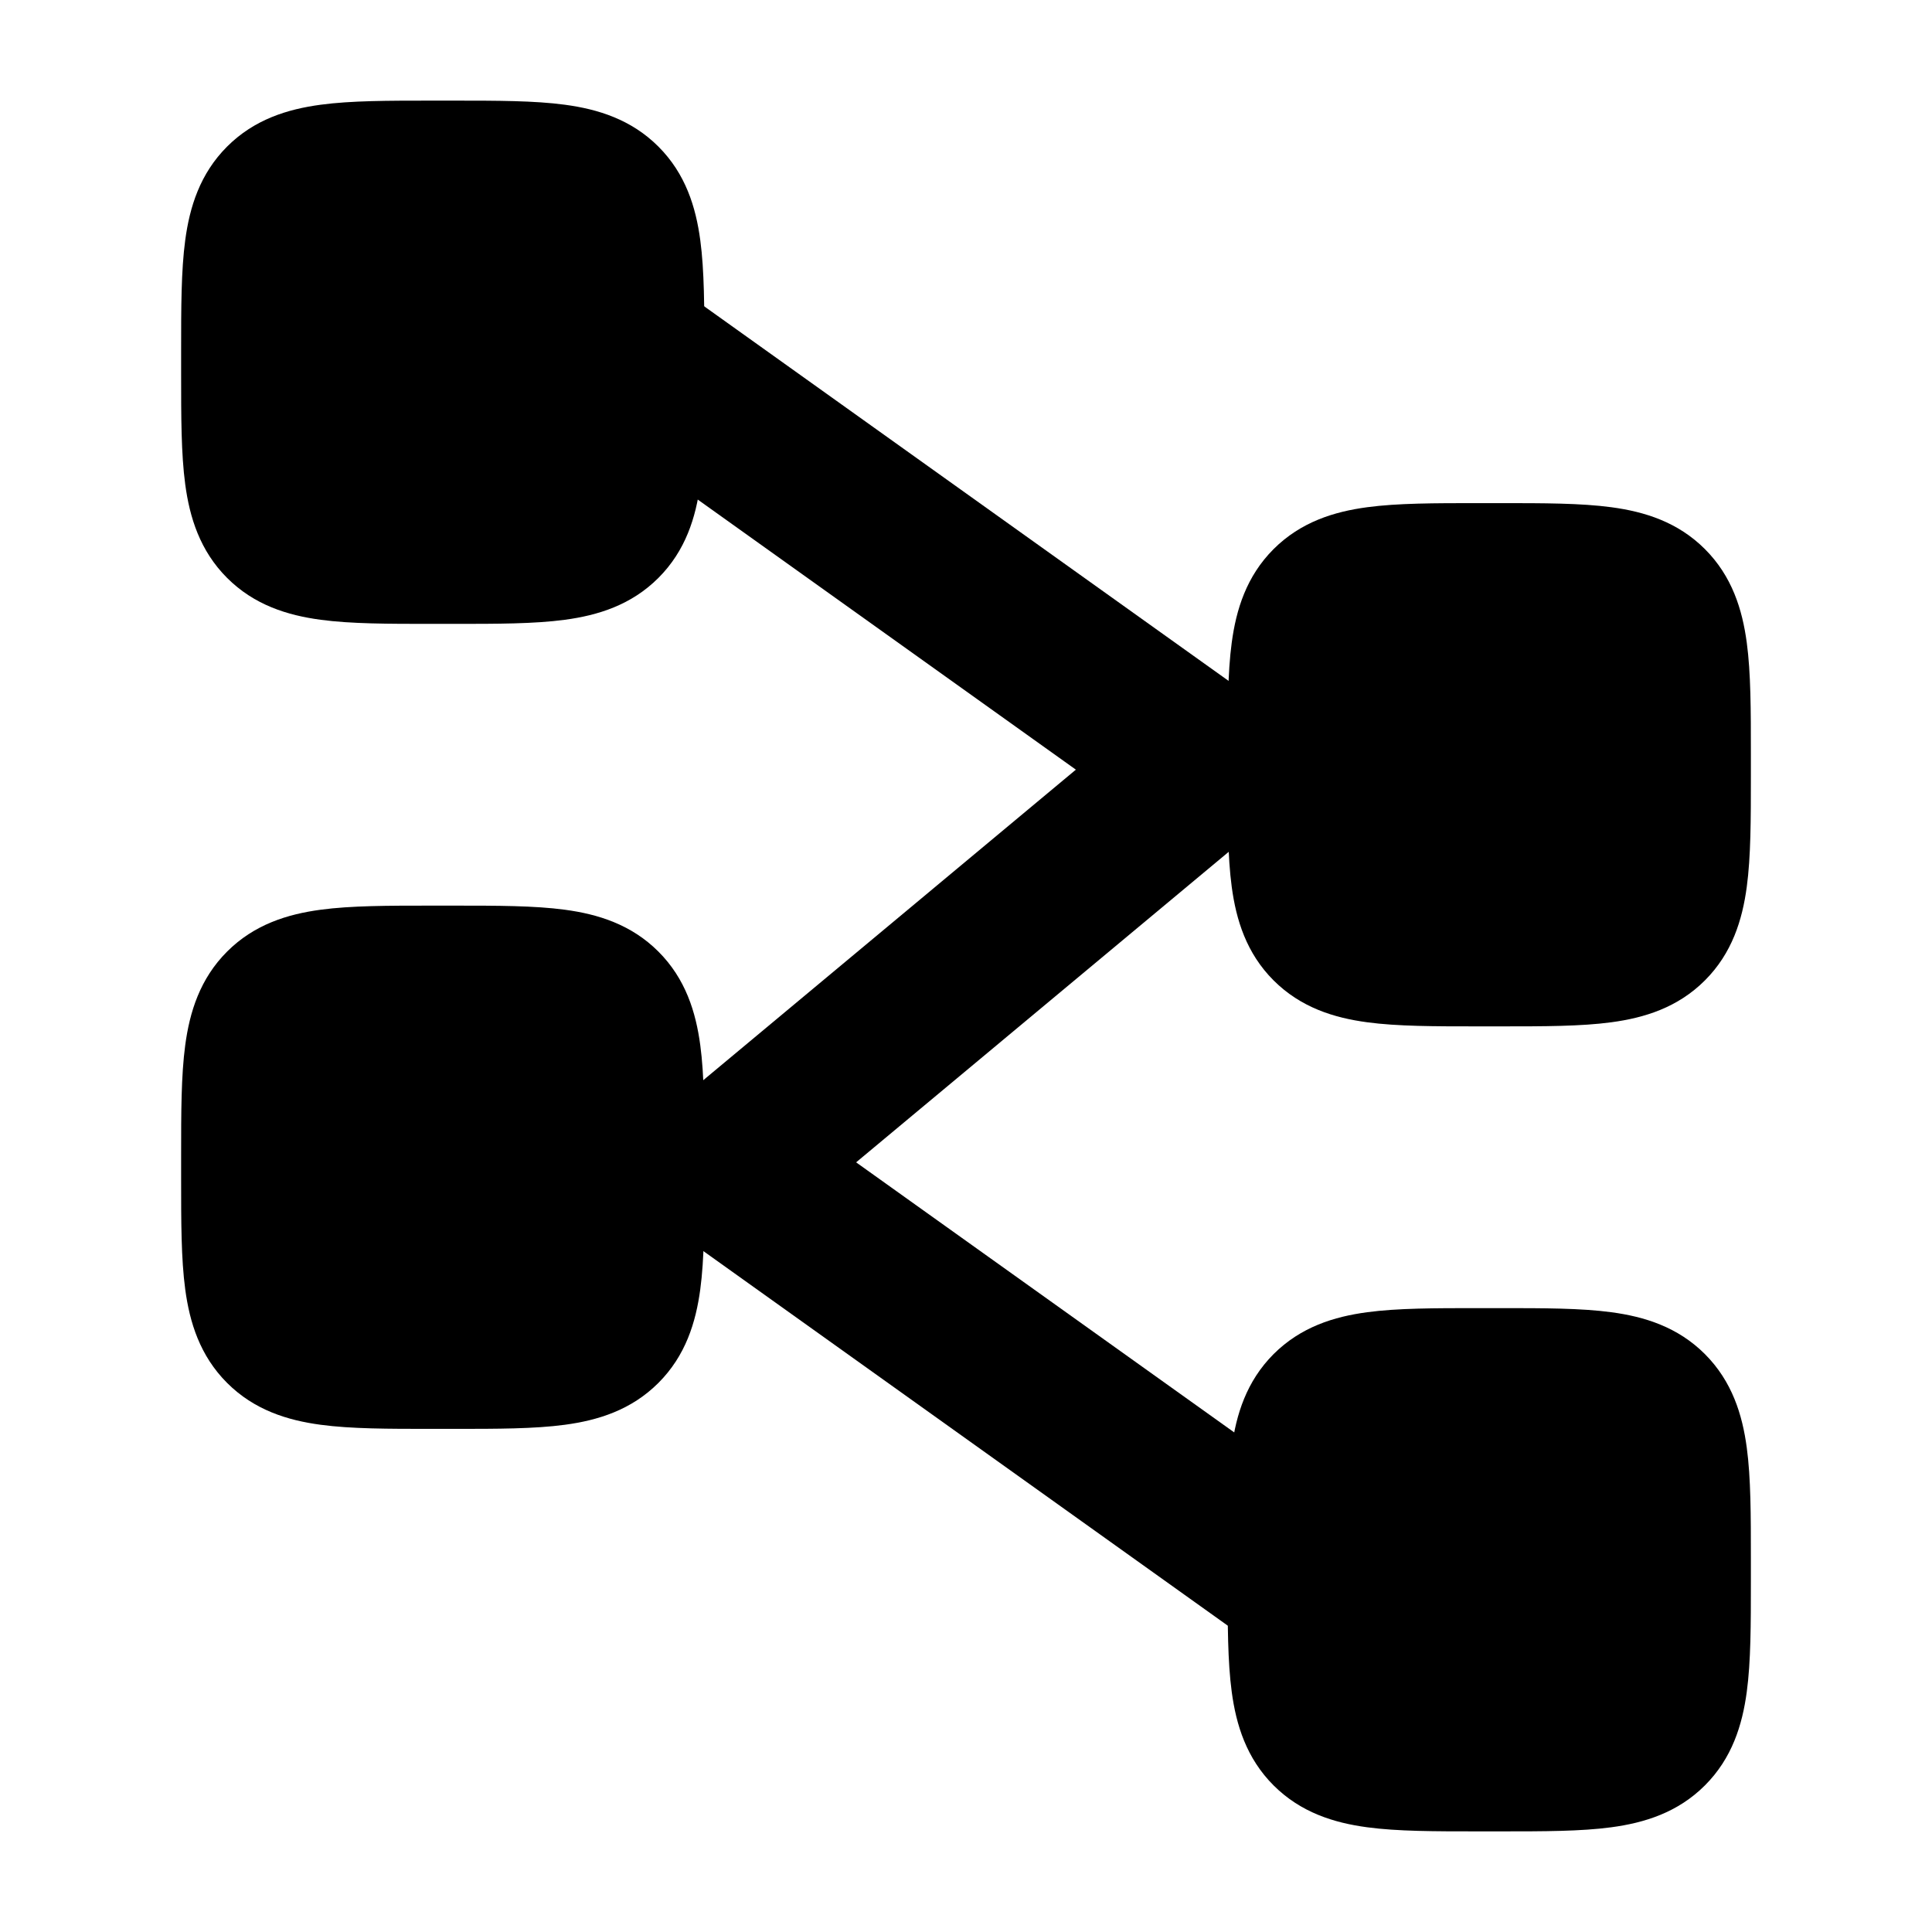 <svg width="24" height="24" viewBox="0 0 24 24" xmlns="http://www.w3.org/2000/svg">
    <path fill-rule="evenodd" clip-rule="evenodd" d="M7.186 3.919C7.507 3.469 8.132 3.365 8.581 3.686L15.581 8.686C15.833 8.866 15.988 9.153 15.999 9.463C16.011 9.772 15.878 10.07 15.64 10.268L10.635 14.439L16.581 18.686C17.031 19.007 17.135 19.632 16.814 20.081C16.493 20.531 15.868 20.635 15.419 20.314L8.419 15.314C8.167 15.134 8.012 14.847 8.001 14.537C7.989 14.228 8.122 13.93 8.36 13.732L13.365 9.561L7.419 5.314C6.969 4.993 6.865 4.368 7.186 3.919Z"/>
    <path d="M5.353 1.25L5.4 1.25H5.6L5.647 1.25C6.172 1.25 6.639 1.25 7.017 1.301C7.427 1.356 7.841 1.483 8.179 1.821C8.517 2.159 8.644 2.573 8.699 2.983C8.75 3.361 8.75 3.828 8.75 4.353V4.353L8.75 4.4V4.6L8.75 4.647V4.647C8.75 5.172 8.75 5.64 8.699 6.017C8.644 6.427 8.517 6.841 8.179 7.179C7.841 7.517 7.427 7.644 7.017 7.699C6.64 7.75 6.172 7.75 5.647 7.75H5.647L5.6 7.75H5.4L5.353 7.75H5.353C4.828 7.75 4.361 7.75 3.983 7.699C3.573 7.644 3.159 7.517 2.821 7.179C2.483 6.841 2.356 6.427 2.301 6.017C2.25 5.639 2.25 5.172 2.25 4.647L2.25 4.6V4.4L2.25 4.353C2.25 3.828 2.25 3.361 2.301 2.983C2.356 2.573 2.483 2.159 2.821 1.821C3.159 1.483 3.573 1.356 3.983 1.301C4.361 1.25 4.828 1.25 5.353 1.25Z"/>
    <path d="M18.353 6.25L18.4 6.25H18.6L18.647 6.25C19.172 6.25 19.64 6.25 20.017 6.301C20.427 6.356 20.841 6.483 21.179 6.821C21.517 7.159 21.644 7.573 21.699 7.983C21.75 8.361 21.75 8.828 21.75 9.353V9.353L21.75 9.4V9.6L21.75 9.647V9.647C21.75 10.172 21.75 10.639 21.699 11.017C21.644 11.427 21.517 11.841 21.179 12.179C20.841 12.517 20.427 12.644 20.017 12.699C19.64 12.75 19.172 12.75 18.647 12.75H18.647L18.6 12.75H18.4L18.353 12.75H18.353C17.828 12.75 17.36 12.75 16.983 12.699C16.573 12.644 16.16 12.517 15.821 12.179C15.483 11.841 15.356 11.427 15.301 11.017C15.25 10.639 15.25 10.172 15.25 9.647L15.25 9.6V9.4L15.25 9.353C15.25 8.828 15.25 8.361 15.301 7.983C15.356 7.573 15.483 7.159 15.821 6.821C16.16 6.483 16.573 6.356 16.983 6.301C17.36 6.25 17.828 6.25 18.353 6.25Z"/>
    <path d="M5.353 11.25L5.4 11.25H5.6L5.647 11.25C6.172 11.25 6.639 11.25 7.017 11.301C7.427 11.356 7.841 11.483 8.179 11.821C8.517 12.159 8.644 12.573 8.699 12.983C8.75 13.361 8.75 13.828 8.75 14.353V14.353L8.75 14.4V14.6L8.75 14.647V14.647C8.75 15.172 8.75 15.639 8.699 16.017C8.644 16.427 8.517 16.841 8.179 17.179C7.841 17.517 7.427 17.644 7.017 17.699C6.64 17.75 6.172 17.75 5.647 17.75H5.647L5.6 17.75H5.4L5.353 17.75H5.353C4.828 17.75 4.361 17.75 3.983 17.699C3.573 17.644 3.159 17.517 2.821 17.179C2.483 16.841 2.356 16.427 2.301 16.017C2.25 15.639 2.25 15.172 2.25 14.647L2.25 14.6V14.4L2.25 14.353C2.25 13.828 2.25 13.361 2.301 12.983C2.356 12.573 2.483 12.159 2.821 11.821C3.159 11.483 3.573 11.356 3.983 11.301C4.361 11.25 4.828 11.25 5.353 11.25Z"/>
    <path d="M18.353 16.25L18.4 16.25H18.6L18.647 16.25C19.172 16.25 19.64 16.25 20.017 16.301C20.427 16.356 20.841 16.483 21.179 16.821C21.517 17.16 21.644 17.573 21.699 17.983C21.75 18.36 21.75 18.828 21.75 19.353V19.353L21.75 19.4V19.6L21.75 19.647V19.647C21.75 20.172 21.75 20.64 21.699 21.017C21.644 21.427 21.517 21.841 21.179 22.179C20.841 22.517 20.427 22.644 20.017 22.699C19.64 22.75 19.172 22.75 18.647 22.75H18.647L18.6 22.75H18.4L18.353 22.75H18.353C17.828 22.75 17.36 22.75 16.983 22.699C16.573 22.644 16.16 22.517 15.821 22.179C15.483 21.841 15.356 21.427 15.301 21.017C15.25 20.64 15.25 20.172 15.25 19.647L15.25 19.6V19.4L15.25 19.353C15.25 18.828 15.25 18.36 15.301 17.983C15.356 17.573 15.483 17.16 15.821 16.821C16.16 16.483 16.573 16.356 16.983 16.301C17.36 16.25 17.828 16.25 18.353 16.25Z"/>
</svg>
